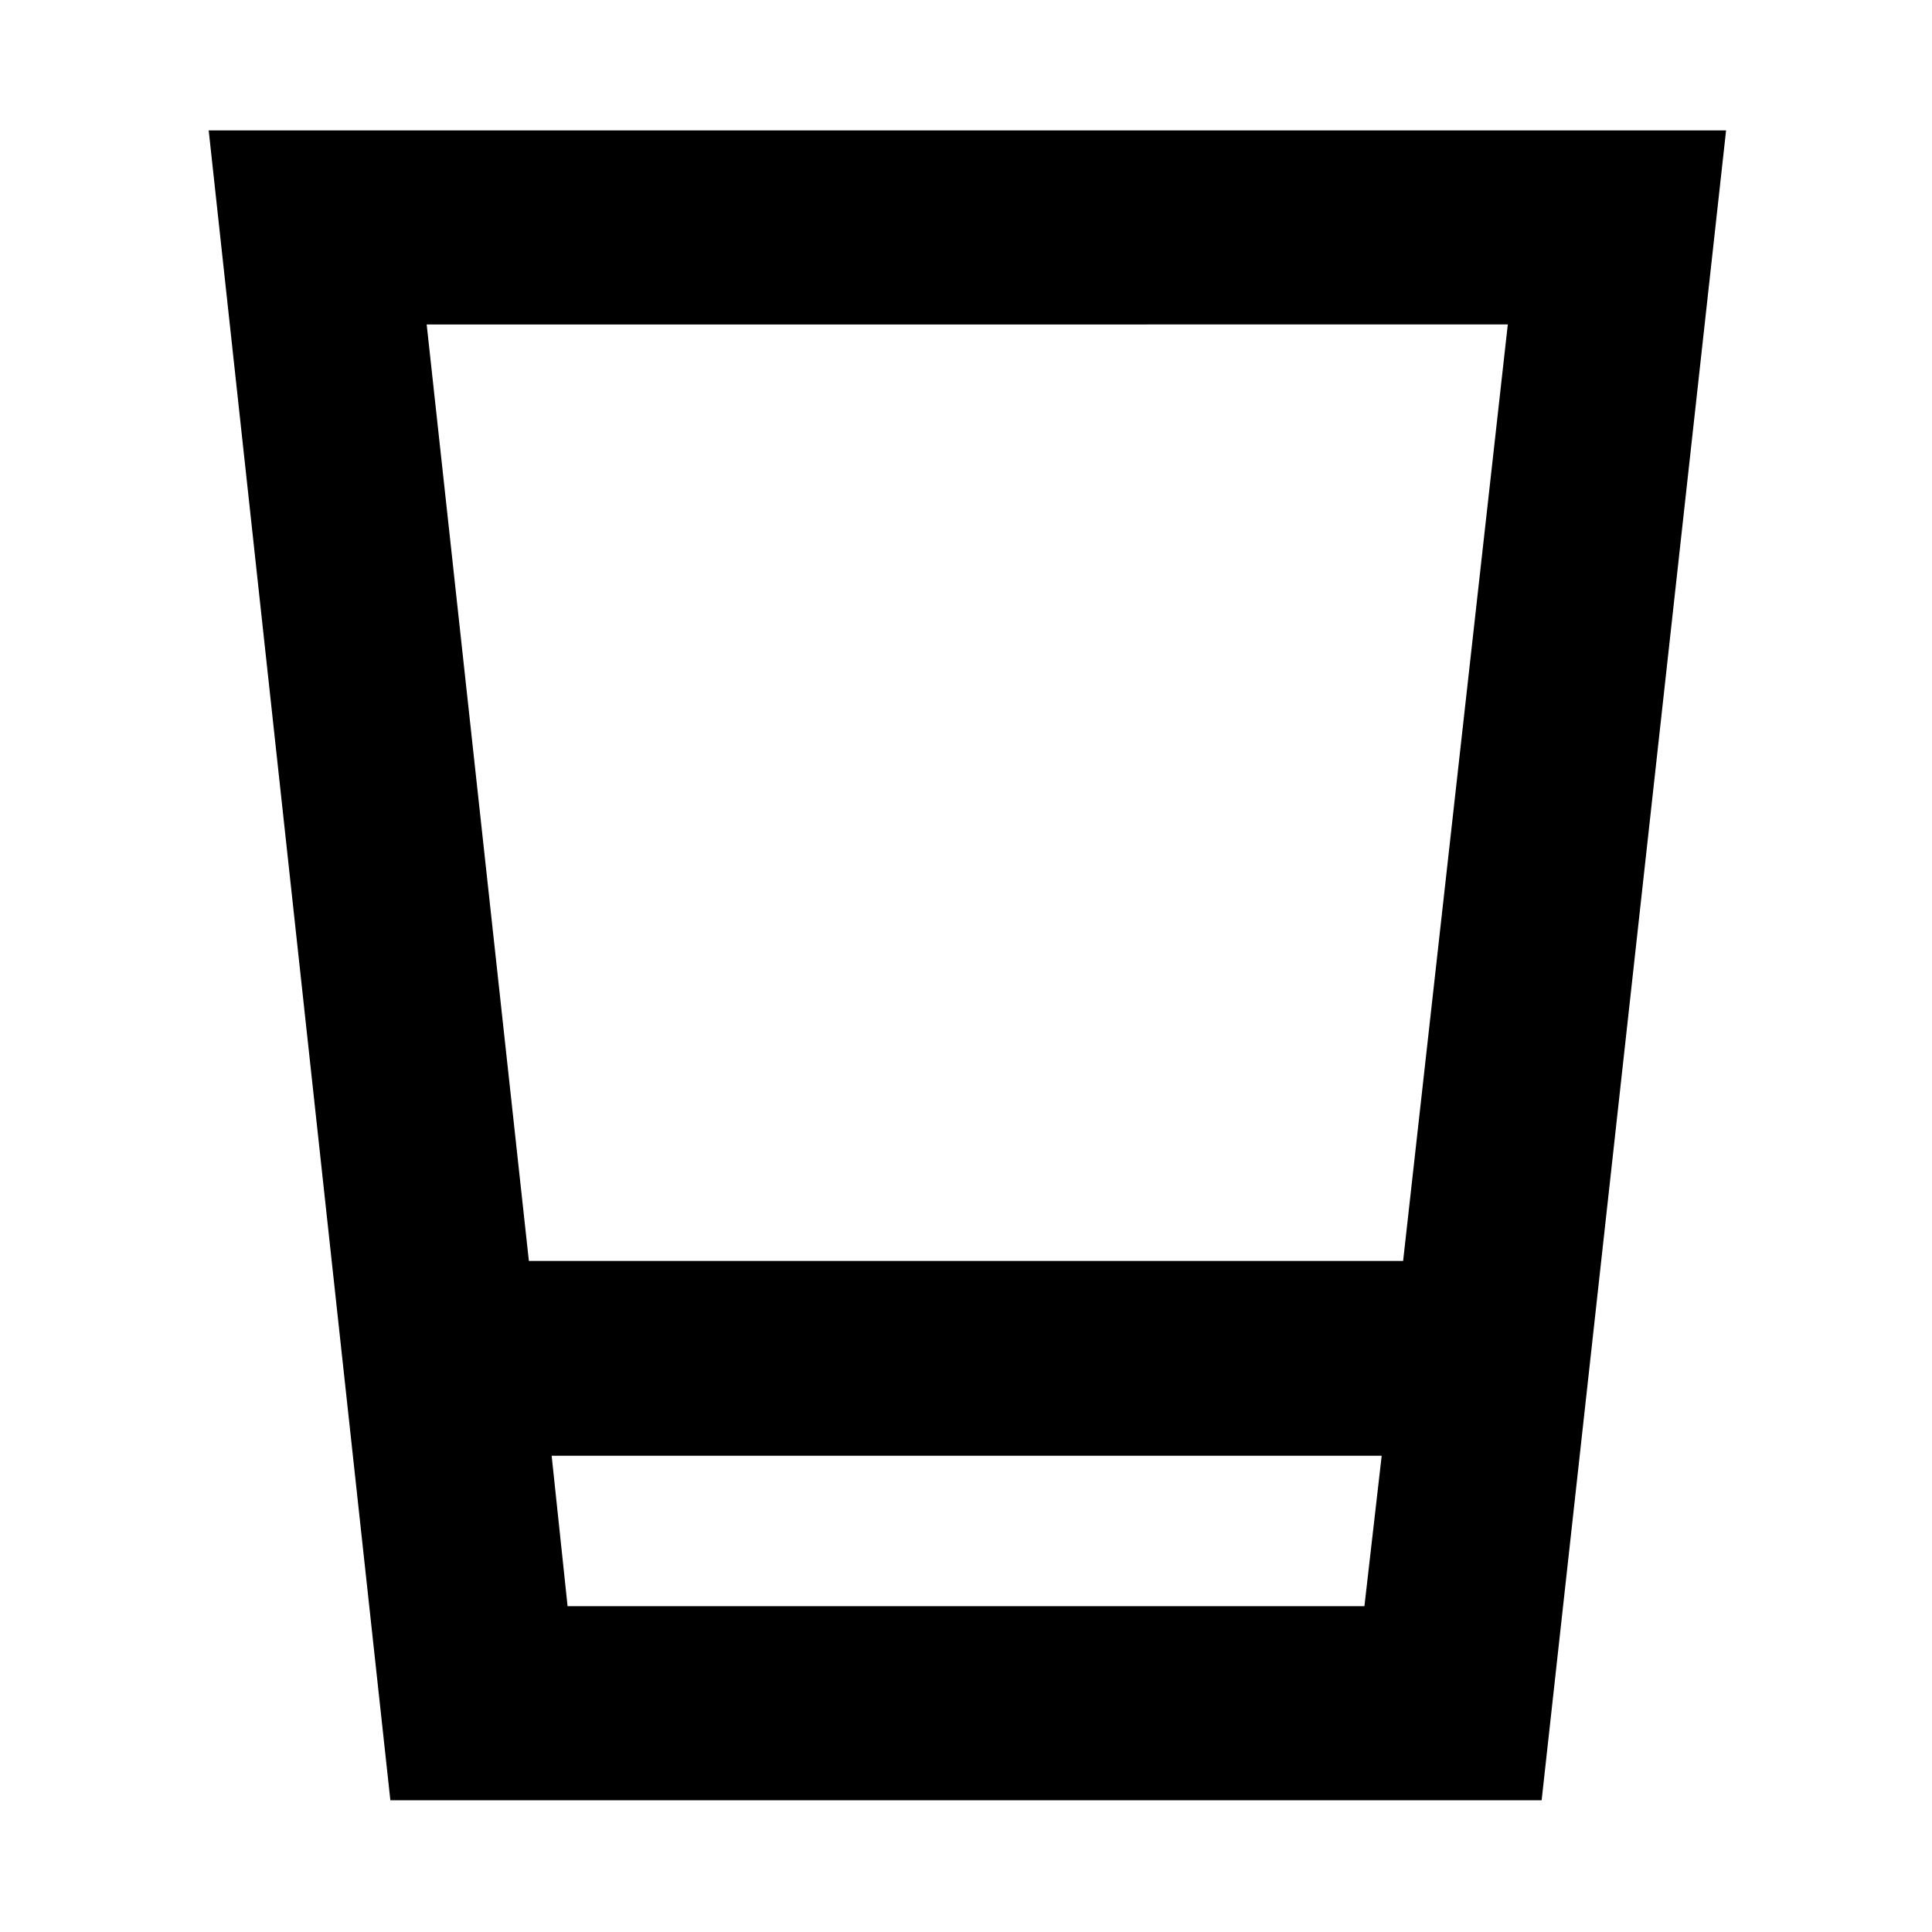 <svg xmlns="http://www.w3.org/2000/svg" height="40" viewBox="0 96 960 960" width="40"><path d="m193.971 990.551-90.275-829.769h753.985l-91.652 829.769H193.971Zm88.058-96.435h395.942l8.58-74.754H274.116l7.913 74.754Zm-19.232-171.565h434.406l52.015-465.334H212.014l50.783 465.334Zm19.232 171.565h395.942-395.942Z"/></svg>